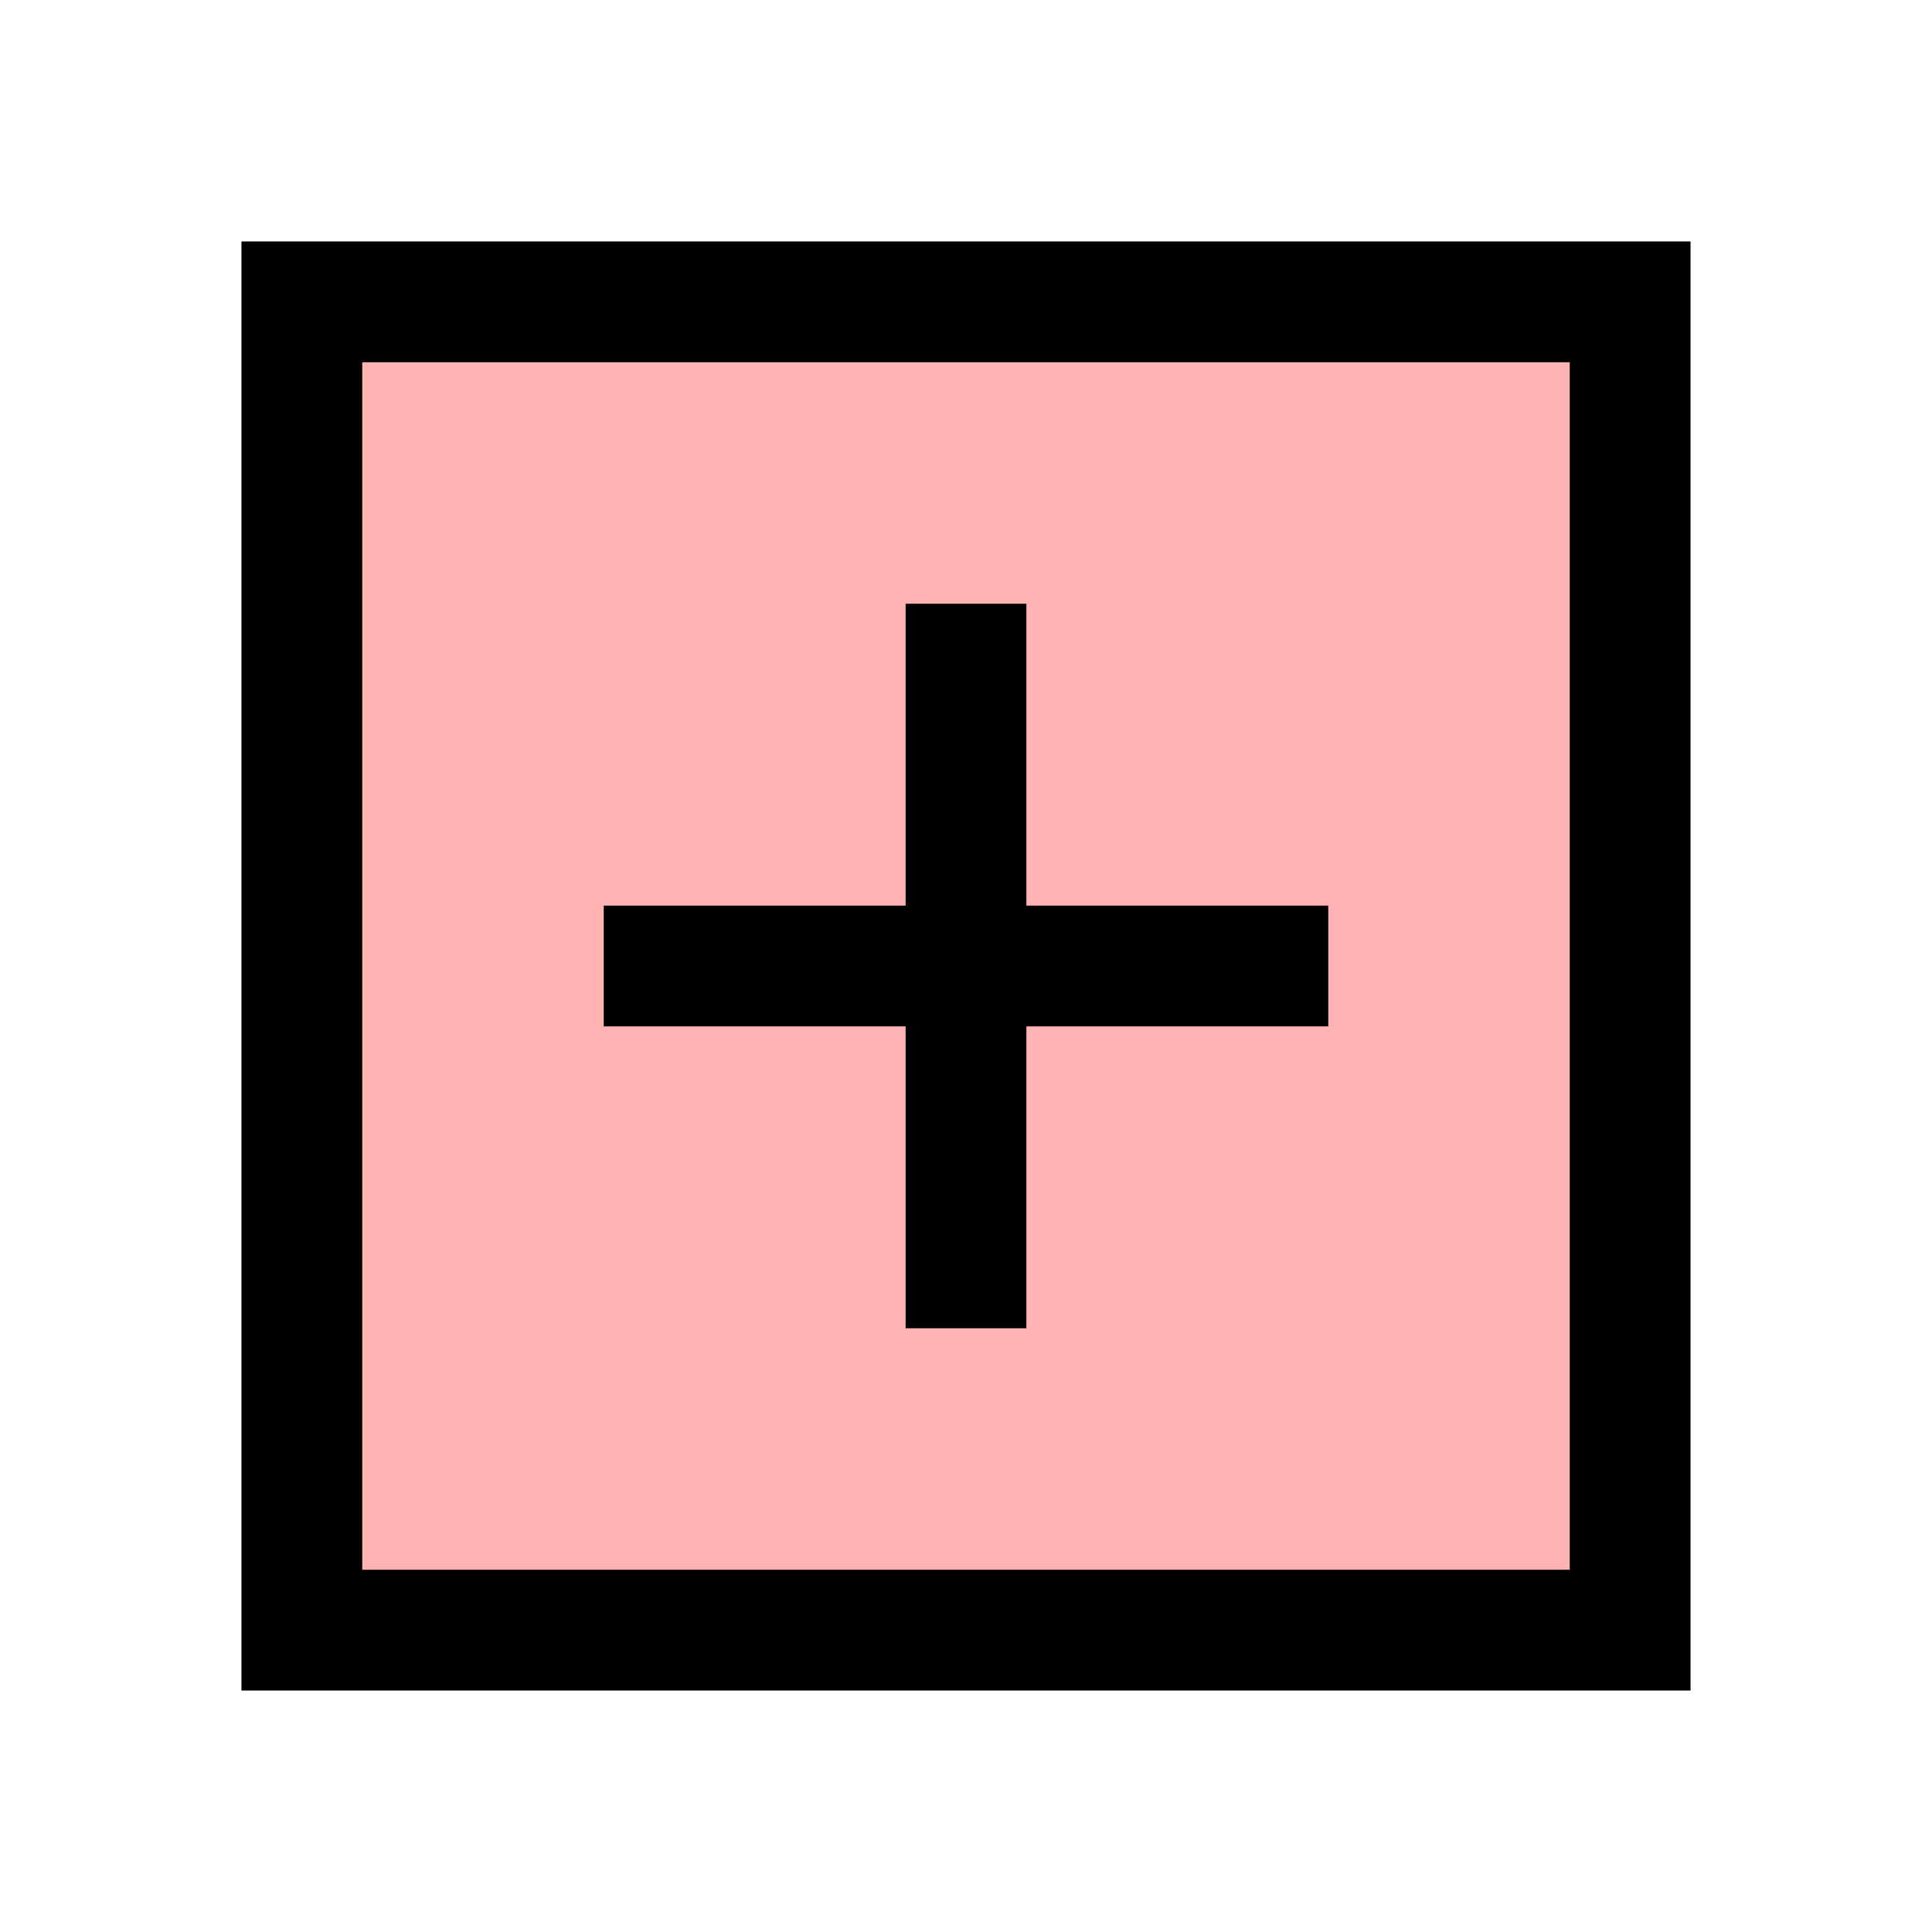 <svg width="16" height="16" viewBox="0 0 16 16" fill="none" xmlns="http://www.w3.org/2000/svg">
<path d="M14 2H2V14H14V2Z" fill="#FF0000" fill-opacity="0.3"/>
<path d="M7.5 11H8.5V8.5H11V7.5H8.5V5H7.5V7.5H5V8.5H7.5V11Z" fill="black"/>
<path d="M2 2V14H14V2H2ZM13 13H3V3H13V13Z" fill="black"/>
</svg>
